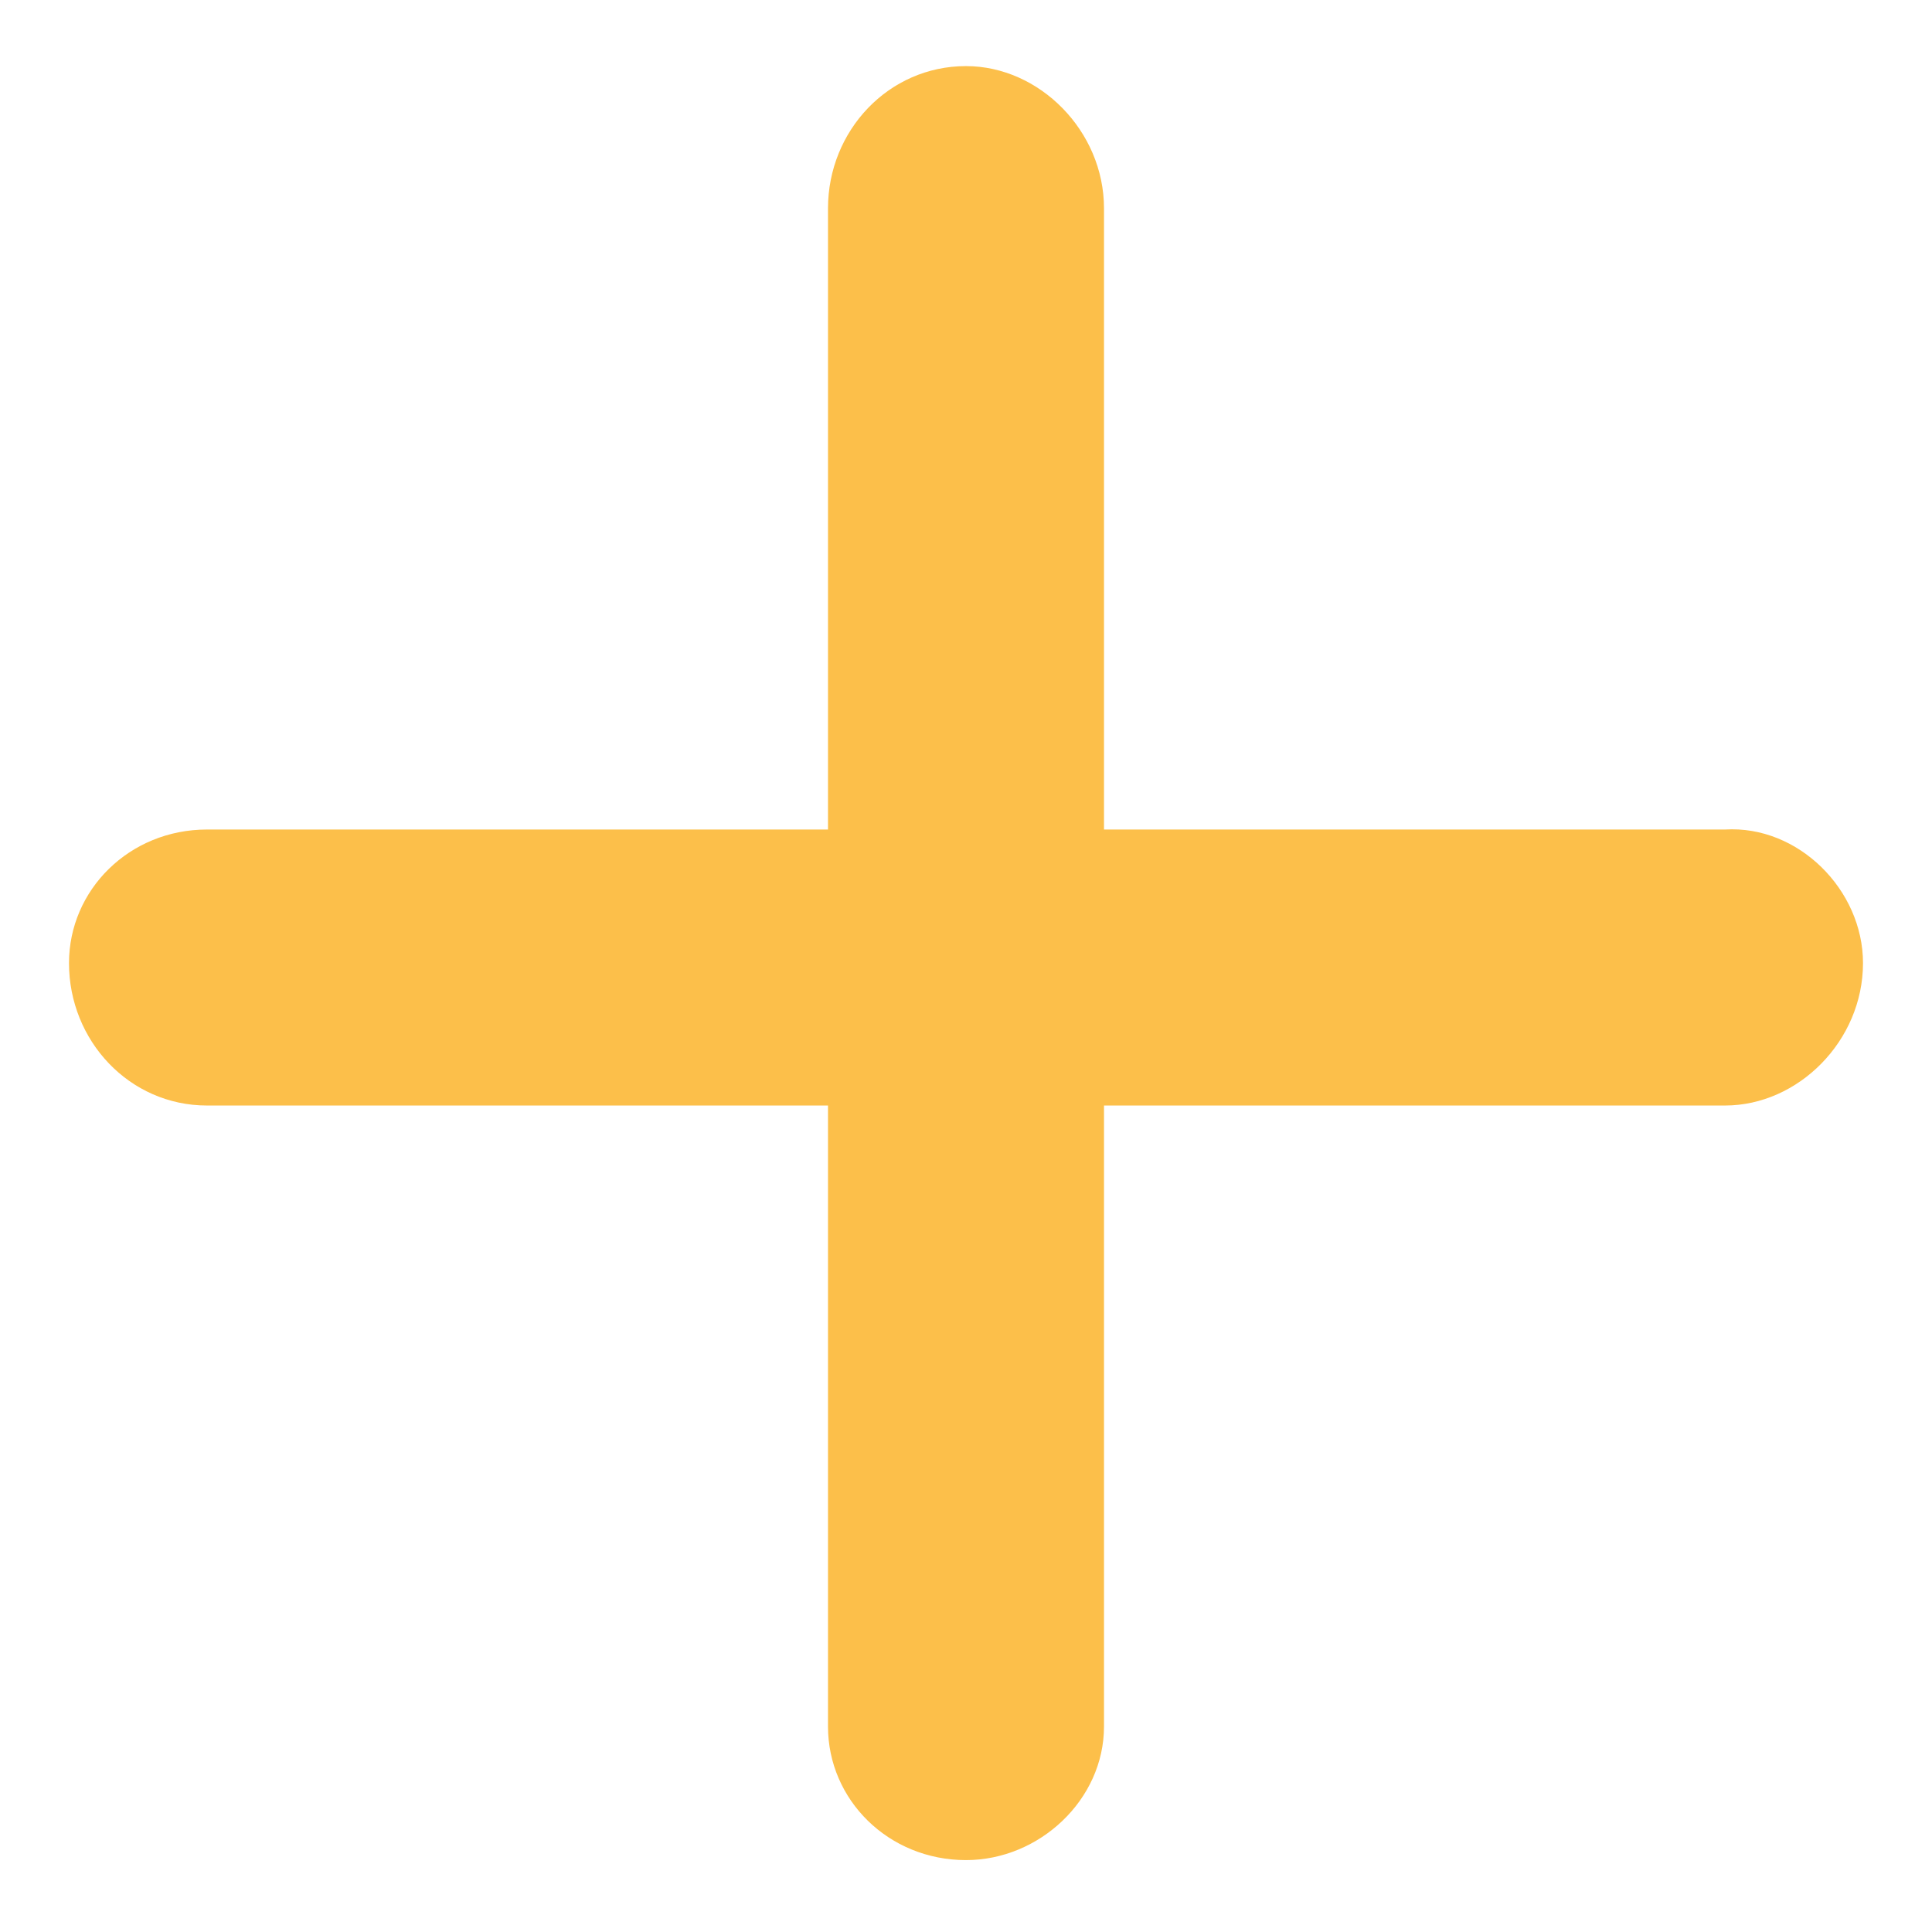 <svg width="14" height="14" viewBox="0 0 14 14" fill="none" xmlns="http://www.w3.org/2000/svg">
<path d="M13.5 6.979C13.5 7.542 13.031 8.011 12.5 8.011H8V12.511C8 13.042 7.531 13.479 7 13.479C6.438 13.479 6 13.042 6 12.511V8.011H1.5C0.938 8.011 0.5 7.542 0.5 6.979C0.5 6.448 0.938 6.011 1.5 6.011H6V1.51C6 0.948 6.438 0.479 7 0.479C7.531 0.479 8 0.948 8 1.51V6.011H12.5C13.031 5.979 13.5 6.448 13.5 6.979Z" fill="#FCBF4A"/>
</svg>
